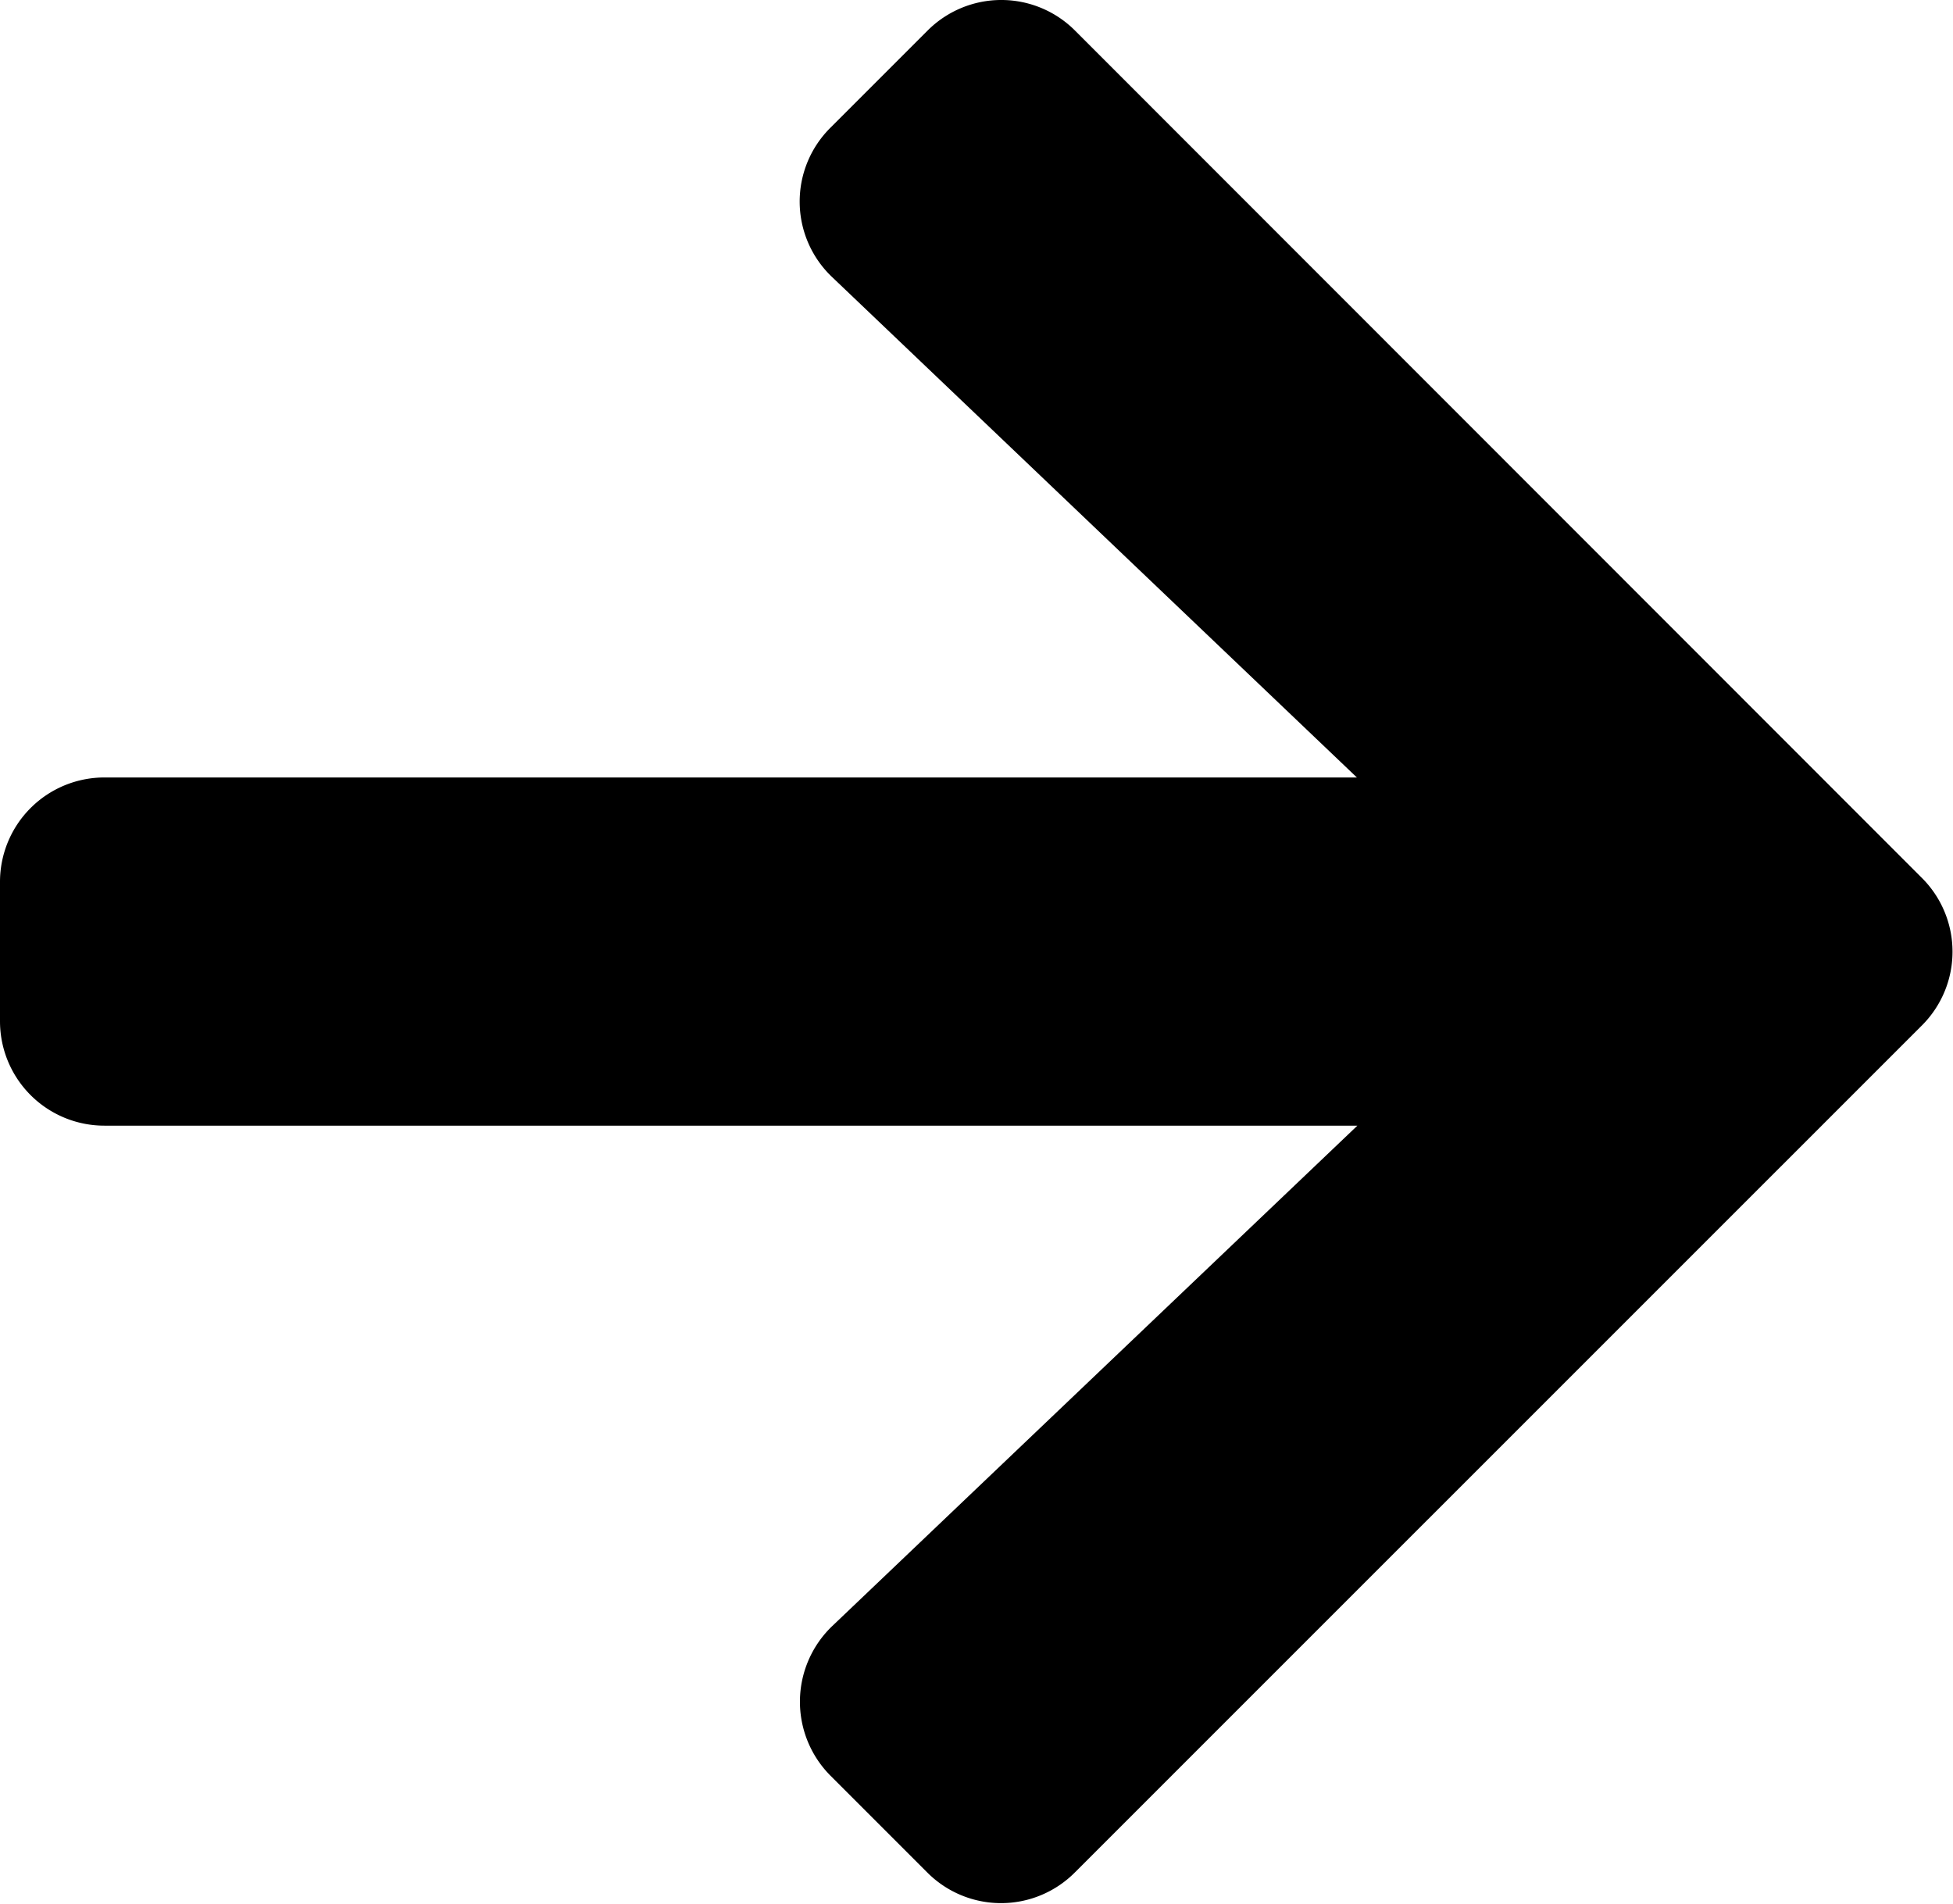 <svg xmlns="http://www.w3.org/2000/svg"  viewBox="0 0 15.752 15.353">
  <path  d="M6.7,1.028l.78-.78a.84.84,0,0,1,1.192,0L15.5,7.079a.84.84,0,0,1,0,1.192L8.67,15.1a.84.84,0,0,1-1.192,0l-.78-.78a.845.845,0,0,1,.014-1.206l4.236-4.036H.844A.842.842,0,0,1,0,8.239V7.114A.842.842,0,0,1,.844,6.27h10.1L6.711,2.234A.839.839,0,0,1,6.7,1.028Z" />
</svg>
